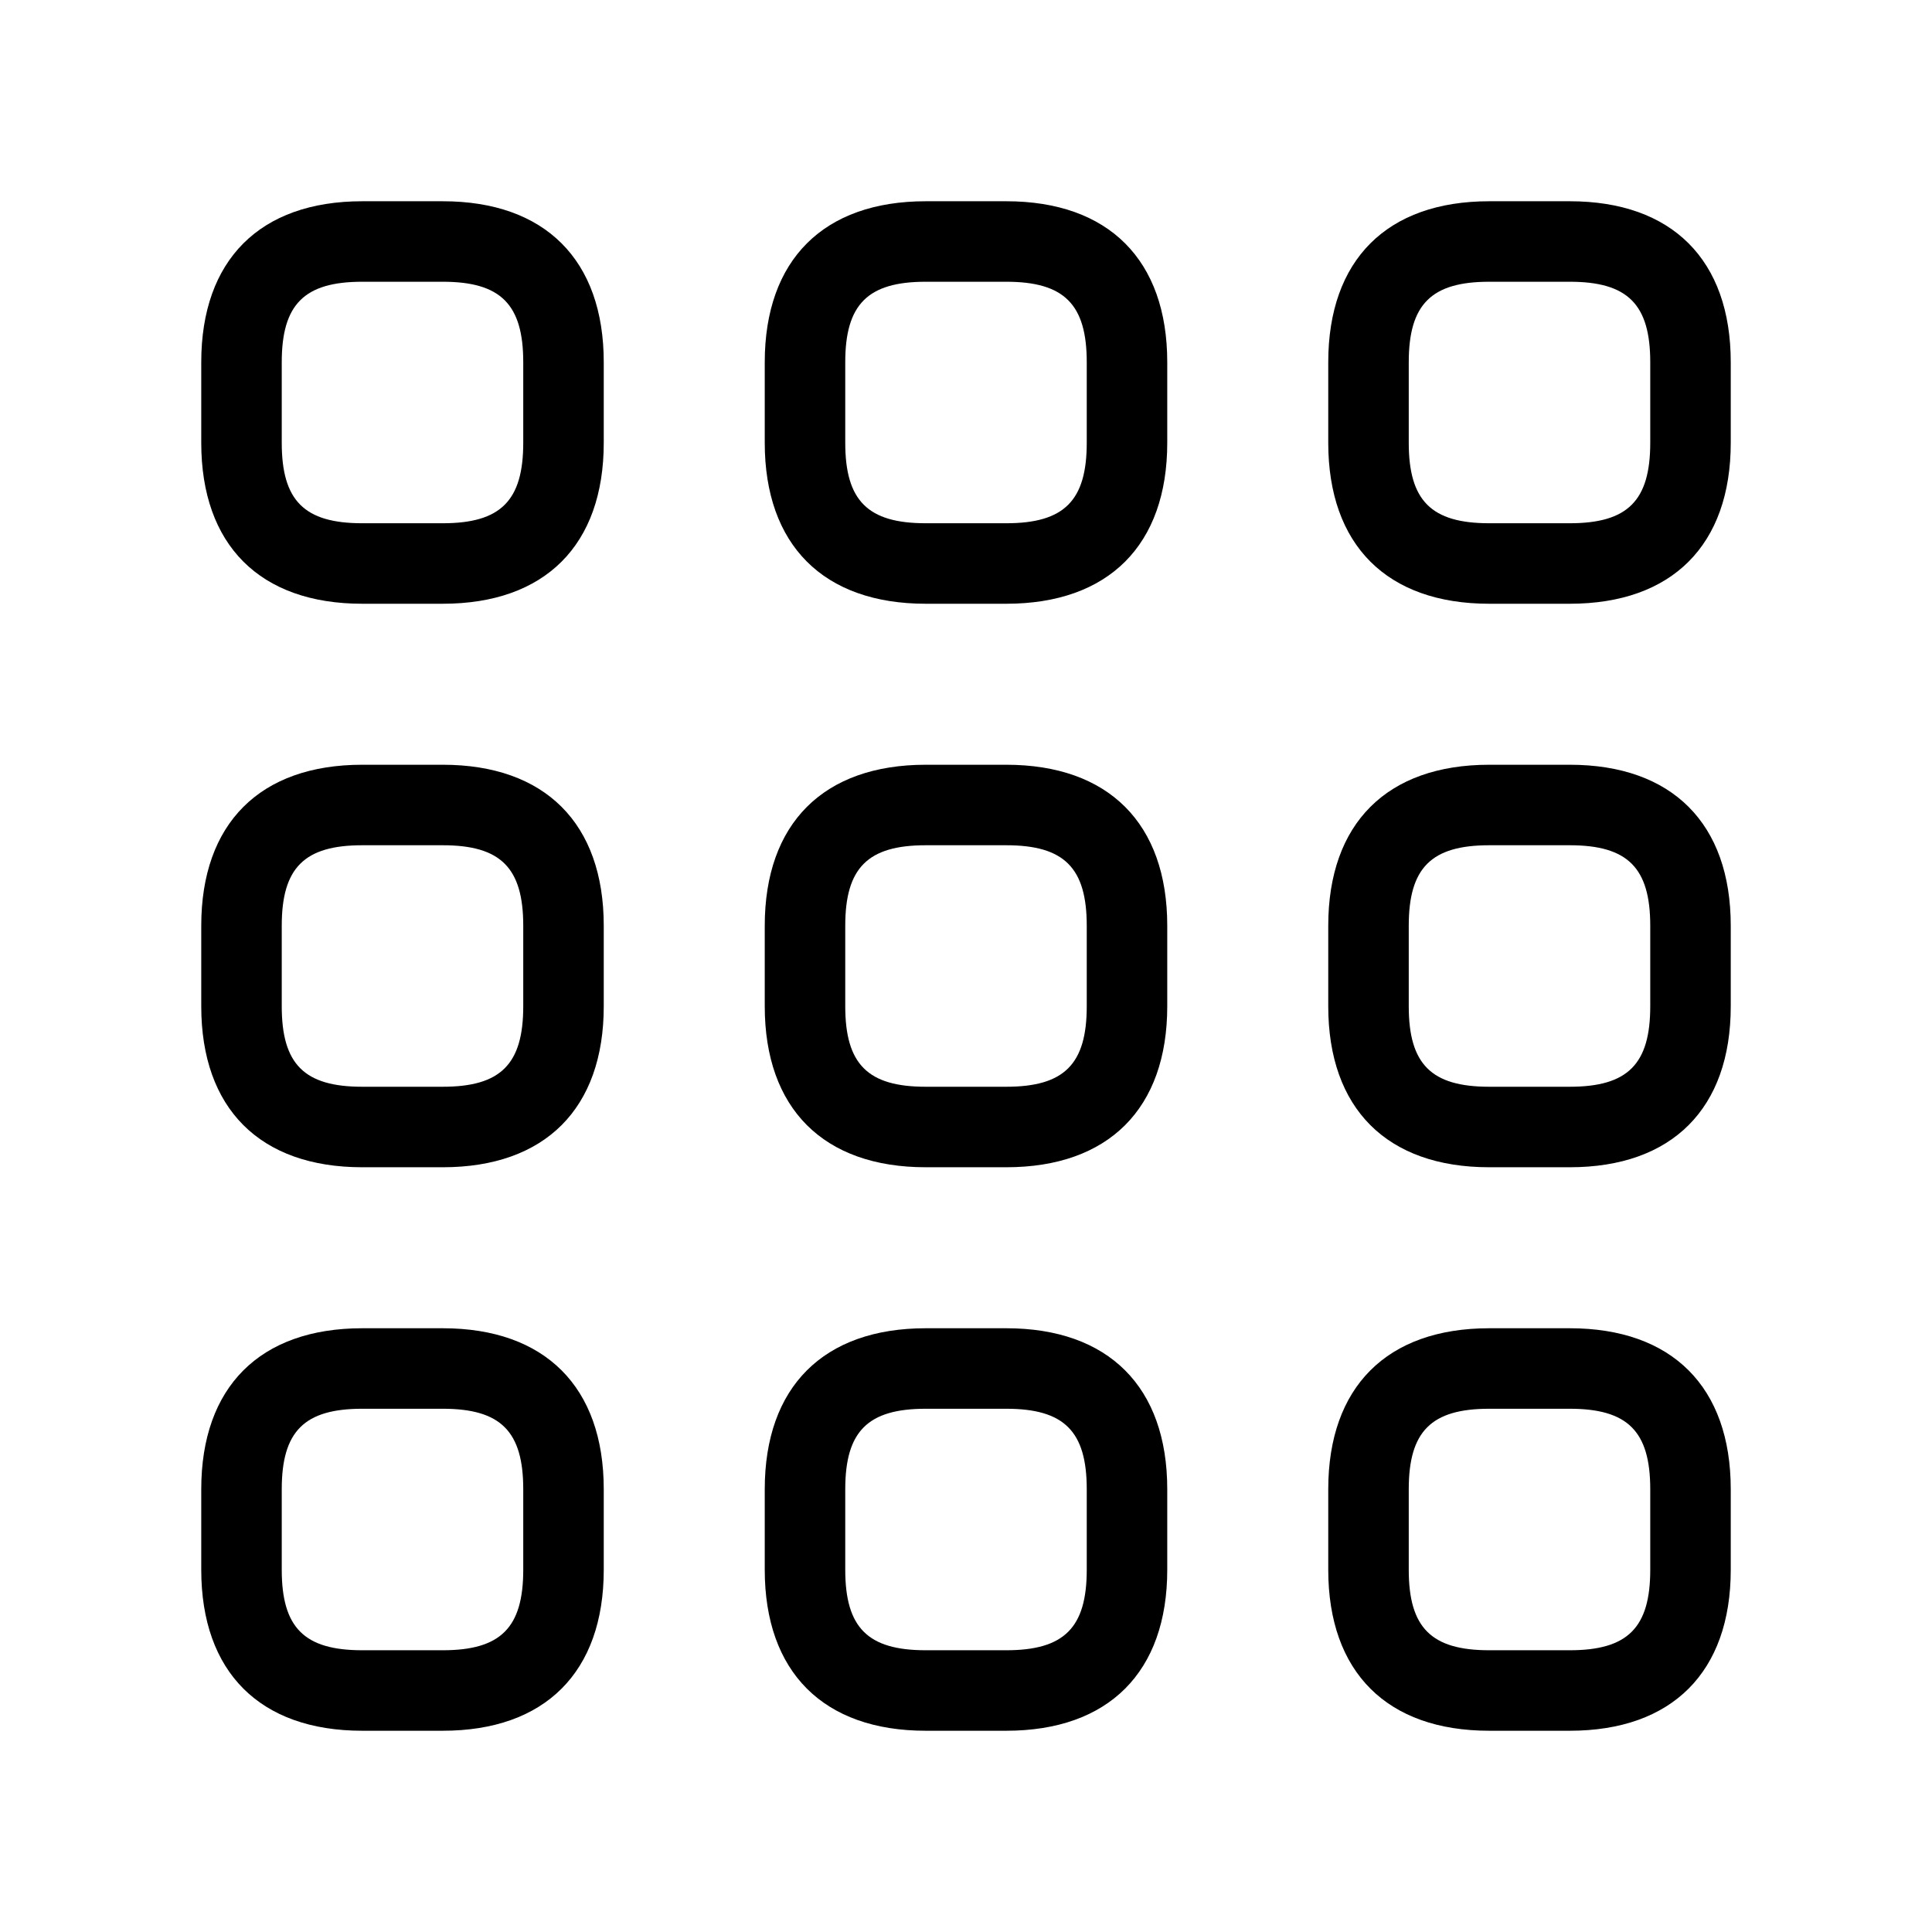<svg width="24" height="24" viewBox="0 0 24 24" fill="none" xmlns="http://www.w3.org/2000/svg">
<path d="M5.5 2.5H4.5C3.229 2.5 2.5 3.229 2.5 4.5V5.5C2.5 6.771 3.229 7.5 4.5 7.5H5.5C6.771 7.5 7.5 6.771 7.5 5.5V4.5C7.5 3.229 6.771 2.5 5.5 2.5ZM6.5 5.5C6.5 6.22 6.22 6.5 5.5 6.5H4.5C3.78 6.5 3.5 6.22 3.5 5.5V4.5C3.5 3.78 3.78 3.5 4.5 3.5H5.5C6.22 3.5 6.5 3.78 6.5 4.5V5.5ZM12.5 2.5H11.5C10.229 2.5 9.5 3.229 9.5 4.5V5.5C9.5 6.771 10.229 7.5 11.5 7.5H12.5C13.771 7.5 14.5 6.771 14.5 5.5V4.5C14.5 3.229 13.771 2.5 12.5 2.5ZM13.5 5.5C13.5 6.22 13.22 6.5 12.5 6.5H11.5C10.78 6.5 10.5 6.22 10.5 5.5V4.5C10.5 3.78 10.78 3.5 11.5 3.5H12.5C13.22 3.5 13.5 3.78 13.5 4.5V5.5ZM19.5 2.5H18.5C17.229 2.5 16.5 3.229 16.5 4.5V5.5C16.5 6.771 17.229 7.5 18.5 7.5H19.5C20.771 7.5 21.5 6.771 21.5 5.5V4.5C21.5 3.229 20.771 2.5 19.5 2.5ZM20.5 5.5C20.5 6.22 20.22 6.5 19.5 6.5H18.5C17.78 6.5 17.5 6.22 17.5 5.5V4.5C17.5 3.78 17.78 3.5 18.5 3.5H19.5C20.22 3.5 20.5 3.78 20.5 4.5V5.5ZM5.5 9.5H4.5C3.229 9.5 2.5 10.229 2.5 11.5V12.5C2.5 13.771 3.229 14.5 4.5 14.5H5.5C6.771 14.5 7.5 13.771 7.5 12.5V11.5C7.5 10.229 6.771 9.5 5.5 9.5ZM6.5 12.5C6.5 13.22 6.22 13.5 5.5 13.5H4.5C3.78 13.5 3.5 13.22 3.5 12.5V11.5C3.5 10.78 3.78 10.5 4.5 10.5H5.5C6.22 10.5 6.5 10.78 6.5 11.5V12.5ZM12.5 9.5H11.5C10.229 9.5 9.5 10.229 9.5 11.5V12.5C9.5 13.771 10.229 14.5 11.5 14.5H12.5C13.771 14.5 14.5 13.771 14.5 12.5V11.5C14.5 10.229 13.771 9.5 12.5 9.5ZM13.5 12.5C13.5 13.22 13.22 13.5 12.5 13.5H11.5C10.78 13.5 10.5 13.22 10.5 12.5V11.5C10.5 10.78 10.78 10.5 11.5 10.5H12.5C13.22 10.5 13.5 10.78 13.5 11.5V12.5ZM19.5 9.5H18.5C17.229 9.5 16.5 10.229 16.5 11.5V12.5C16.5 13.771 17.229 14.5 18.5 14.5H19.5C20.771 14.5 21.5 13.771 21.5 12.5V11.5C21.5 10.229 20.771 9.5 19.5 9.5ZM20.5 12.5C20.5 13.22 20.22 13.5 19.5 13.5H18.5C17.78 13.5 17.5 13.22 17.5 12.5V11.5C17.5 10.78 17.78 10.5 18.5 10.5H19.5C20.22 10.5 20.5 10.78 20.5 11.5V12.5ZM5.5 16.5H4.5C3.229 16.5 2.5 17.229 2.5 18.5V19.5C2.5 20.771 3.229 21.5 4.5 21.5H5.5C6.771 21.5 7.5 20.771 7.5 19.5V18.5C7.5 17.229 6.771 16.5 5.5 16.5ZM6.5 19.5C6.5 20.22 6.22 20.5 5.5 20.5H4.5C3.78 20.5 3.5 20.22 3.5 19.5V18.5C3.5 17.78 3.78 17.5 4.5 17.5H5.5C6.22 17.5 6.5 17.78 6.5 18.5V19.5ZM12.5 16.5H11.5C10.229 16.5 9.5 17.229 9.5 18.5V19.5C9.5 20.771 10.229 21.5 11.5 21.5H12.5C13.771 21.5 14.5 20.771 14.5 19.5V18.5C14.5 17.229 13.771 16.5 12.5 16.5ZM13.5 19.5C13.5 20.22 13.22 20.5 12.5 20.5H11.5C10.78 20.5 10.5 20.22 10.5 19.5V18.5C10.5 17.78 10.78 17.5 11.5 17.5H12.5C13.22 17.5 13.5 17.78 13.5 18.5V19.5ZM19.5 16.5H18.5C17.229 16.5 16.5 17.229 16.5 18.5V19.5C16.5 20.771 17.229 21.5 18.5 21.5H19.5C20.771 21.5 21.5 20.771 21.5 19.5V18.5C21.5 17.229 20.771 16.5 19.5 16.5ZM20.5 19.5C20.5 20.22 20.22 20.5 19.5 20.5H18.5C17.78 20.5 17.5 20.22 17.5 19.5V18.5C17.5 17.78 17.78 17.5 18.5 17.5H19.5C20.22 17.5 20.5 17.78 20.5 18.5V19.5Z" fill="#000000"/>
</svg>
